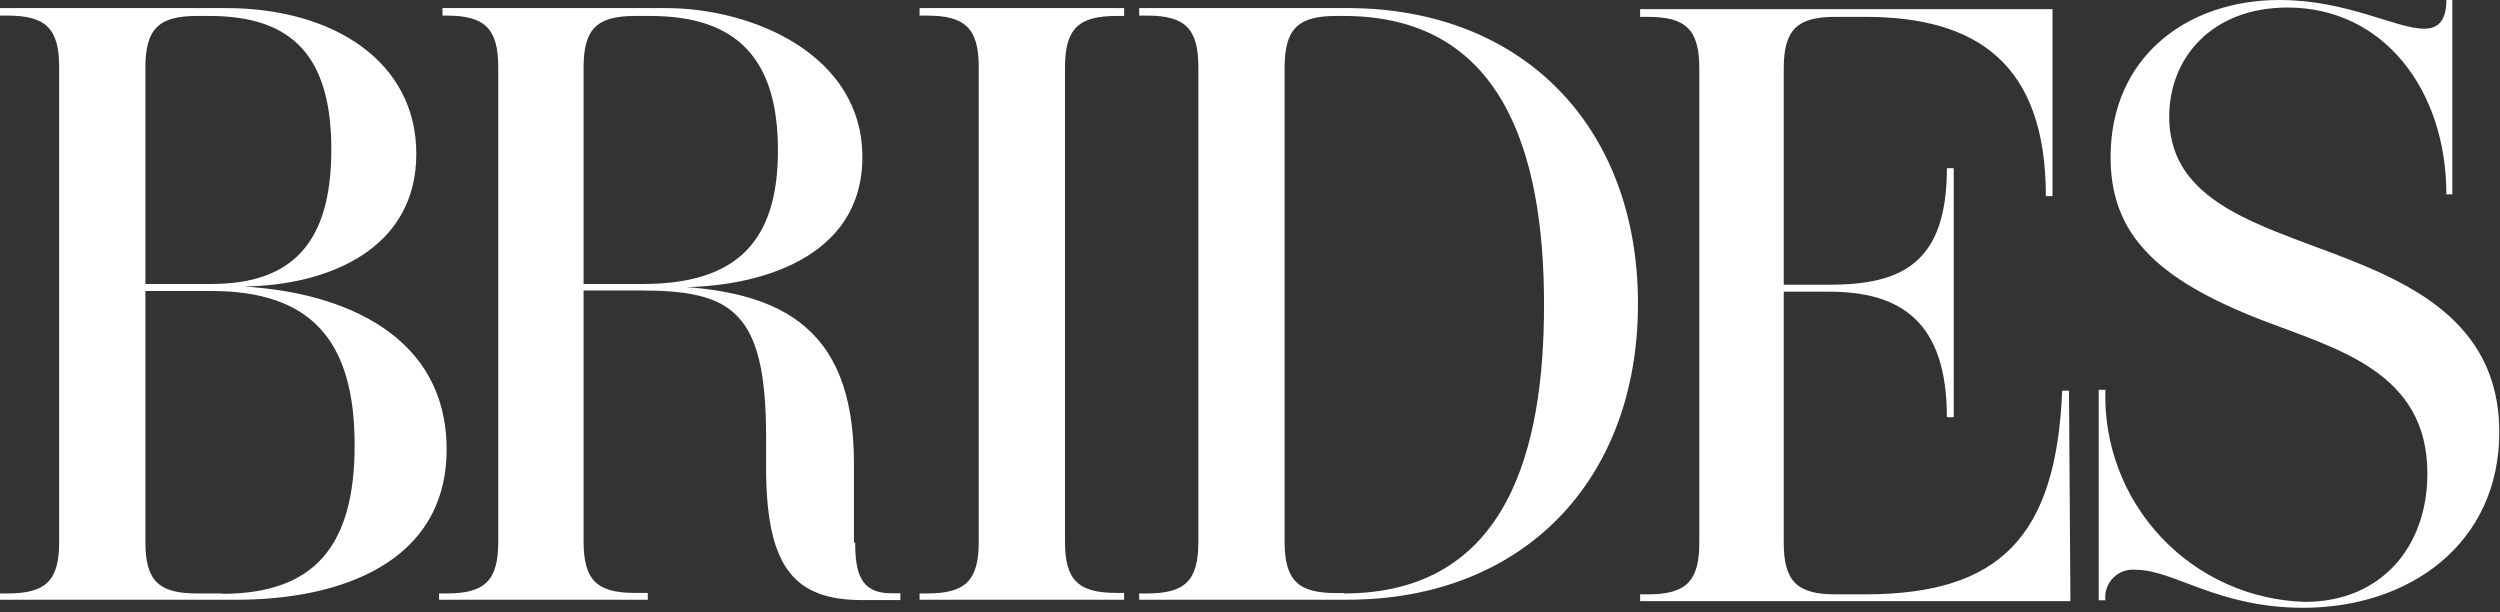 <svg width="200" height="49" viewBox="0 0 200 49" fill="none" xmlns="http://www.w3.org/2000/svg">
<rect x="0" y="0" width="200" height="49" fill="#333333" stroke="none"/>
<path d="M193.947 2.295C194.836 2.295 195.711 1.893 195.711 0H196.185V15.548H195.711C195.711 7.229 190.706 0.602 183.003 0.602C176.922 0.602 173.537 4.662 173.537 9.323C173.537 17.298 183.204 18.388 190.749 21.974C195.611 24.268 199.943 27.711 199.943 34.567C199.943 43.488 192.771 48.623 184.251 48.623C177.424 48.623 173.91 45.582 170.869 45.582C170.54 45.546 170.207 45.584 169.895 45.694C169.582 45.803 169.299 45.982 169.064 46.216C168.83 46.45 168.652 46.734 168.542 47.046C168.433 47.358 168.394 47.692 168.431 48.021H167.9V31.182H168.431C168.362 33.345 168.721 35.5 169.486 37.525C170.252 39.549 171.409 41.402 172.892 42.978C174.375 44.554 176.154 45.823 178.128 46.71C180.102 47.597 182.231 48.087 184.395 48.15C190.476 48.15 194.191 43.761 194.191 37.88C194.191 29.762 187.02 27.94 181.01 25.631C172.404 22.303 168.847 18.66 168.847 12.565C168.847 4.59 174.928 0 182.358 0C187.765 0 191.695 2.295 193.919 2.295H193.947ZM107.774 0.645H91.136V1.248H91.753C94.793 1.248 95.869 2.266 95.869 5.379V43.359C95.869 46.472 94.793 47.476 91.753 47.476H91.136V47.978H107.774C121.845 47.978 131.038 38.44 131.038 24.297C131.038 10.155 121.845 0.645 107.774 0.645ZM107.501 47.447H106.899C103.858 47.447 102.768 46.443 102.768 43.331V5.407C102.768 2.295 103.858 1.277 106.899 1.277H107.501C120.009 1.277 123.523 11.833 123.523 24.398C123.523 35.872 120.654 47.476 107.501 47.476V47.447ZM165.519 31.254H164.974C164.501 42.958 159.968 47.547 149.197 47.547H146.83C143.789 47.547 142.699 46.529 142.699 43.416V23.336H146.357C152.094 23.336 155.752 25.774 155.752 33.376H156.297V13.454H155.752C155.752 21.084 152.108 22.777 146.357 22.777H142.699V5.465C142.699 2.367 143.789 1.348 146.83 1.348H149.197C158.118 1.348 163.669 5.063 163.669 15.691H164.2V0.731H131.211V1.348H131.827C134.868 1.348 135.944 2.367 135.944 5.465V43.416C135.944 46.529 134.868 47.547 131.827 47.547H131.211V48.092H165.634L165.519 31.254ZM68.316 43.416V37.062C68.316 25.832 62.163 22.92 51.893 22.849L51.75 22.978H54.332C60.556 22.978 68.99 20.726 68.99 12.565C68.99 4.403 60.27 0.645 53.242 0.645H35.399V1.248H35.729C38.769 1.248 39.859 2.266 39.859 5.379V43.359C39.859 46.472 38.769 47.476 35.729 47.476H35.126V47.978H51.822V47.433H50.803C47.763 47.433 46.687 46.429 46.687 43.316V23.236H51.147C58.52 23.236 61.288 24.799 61.288 34.954V37.722C61.36 45.439 63.583 48.006 68.99 48.006H72.031V47.461H71.285C68.847 47.461 68.416 45.84 68.416 43.402L68.316 43.416ZM51.42 22.719H46.687V5.407C46.687 2.295 47.763 1.277 50.803 1.277H52.022C58.993 1.277 62.235 4.733 62.235 12.034C62.235 19.334 58.921 22.719 51.42 22.719ZM19.478 22.92C26.133 22.849 33.305 20.009 33.305 12.306C33.305 4.948 26.707 0.645 18.058 0.645H0V1.248H0.602C3.657 1.248 4.733 2.266 4.733 5.379V43.359C4.733 46.472 3.657 47.476 0.602 47.476H0V47.978H18.962C27.209 47.978 35.729 45.009 35.729 35.944C35.729 26.879 27.567 23.394 19.478 22.92V22.92ZM11.632 22.719V5.407C11.632 2.295 12.708 1.277 15.749 1.277H16.767C23.465 1.277 26.506 4.59 26.506 11.962C26.506 19.334 23.465 22.719 16.896 22.719H11.632ZM17.785 47.476H15.749C12.708 47.476 11.632 46.472 11.632 43.359V23.279H16.896C24.814 23.279 28.371 27.151 28.371 35.614C28.371 43.789 25.057 47.504 17.757 47.504L17.785 47.476ZM73.566 47.978H89.931V47.433H89.314C86.274 47.433 85.198 46.429 85.198 43.316V5.407C85.198 2.295 86.274 1.277 89.314 1.277H89.931V0.645H73.566V1.248H74.168C77.209 1.248 78.299 2.266 78.299 5.379V43.359C78.299 46.472 77.209 47.476 74.168 47.476H73.566V47.978Z" fill="white"/>
</svg>
